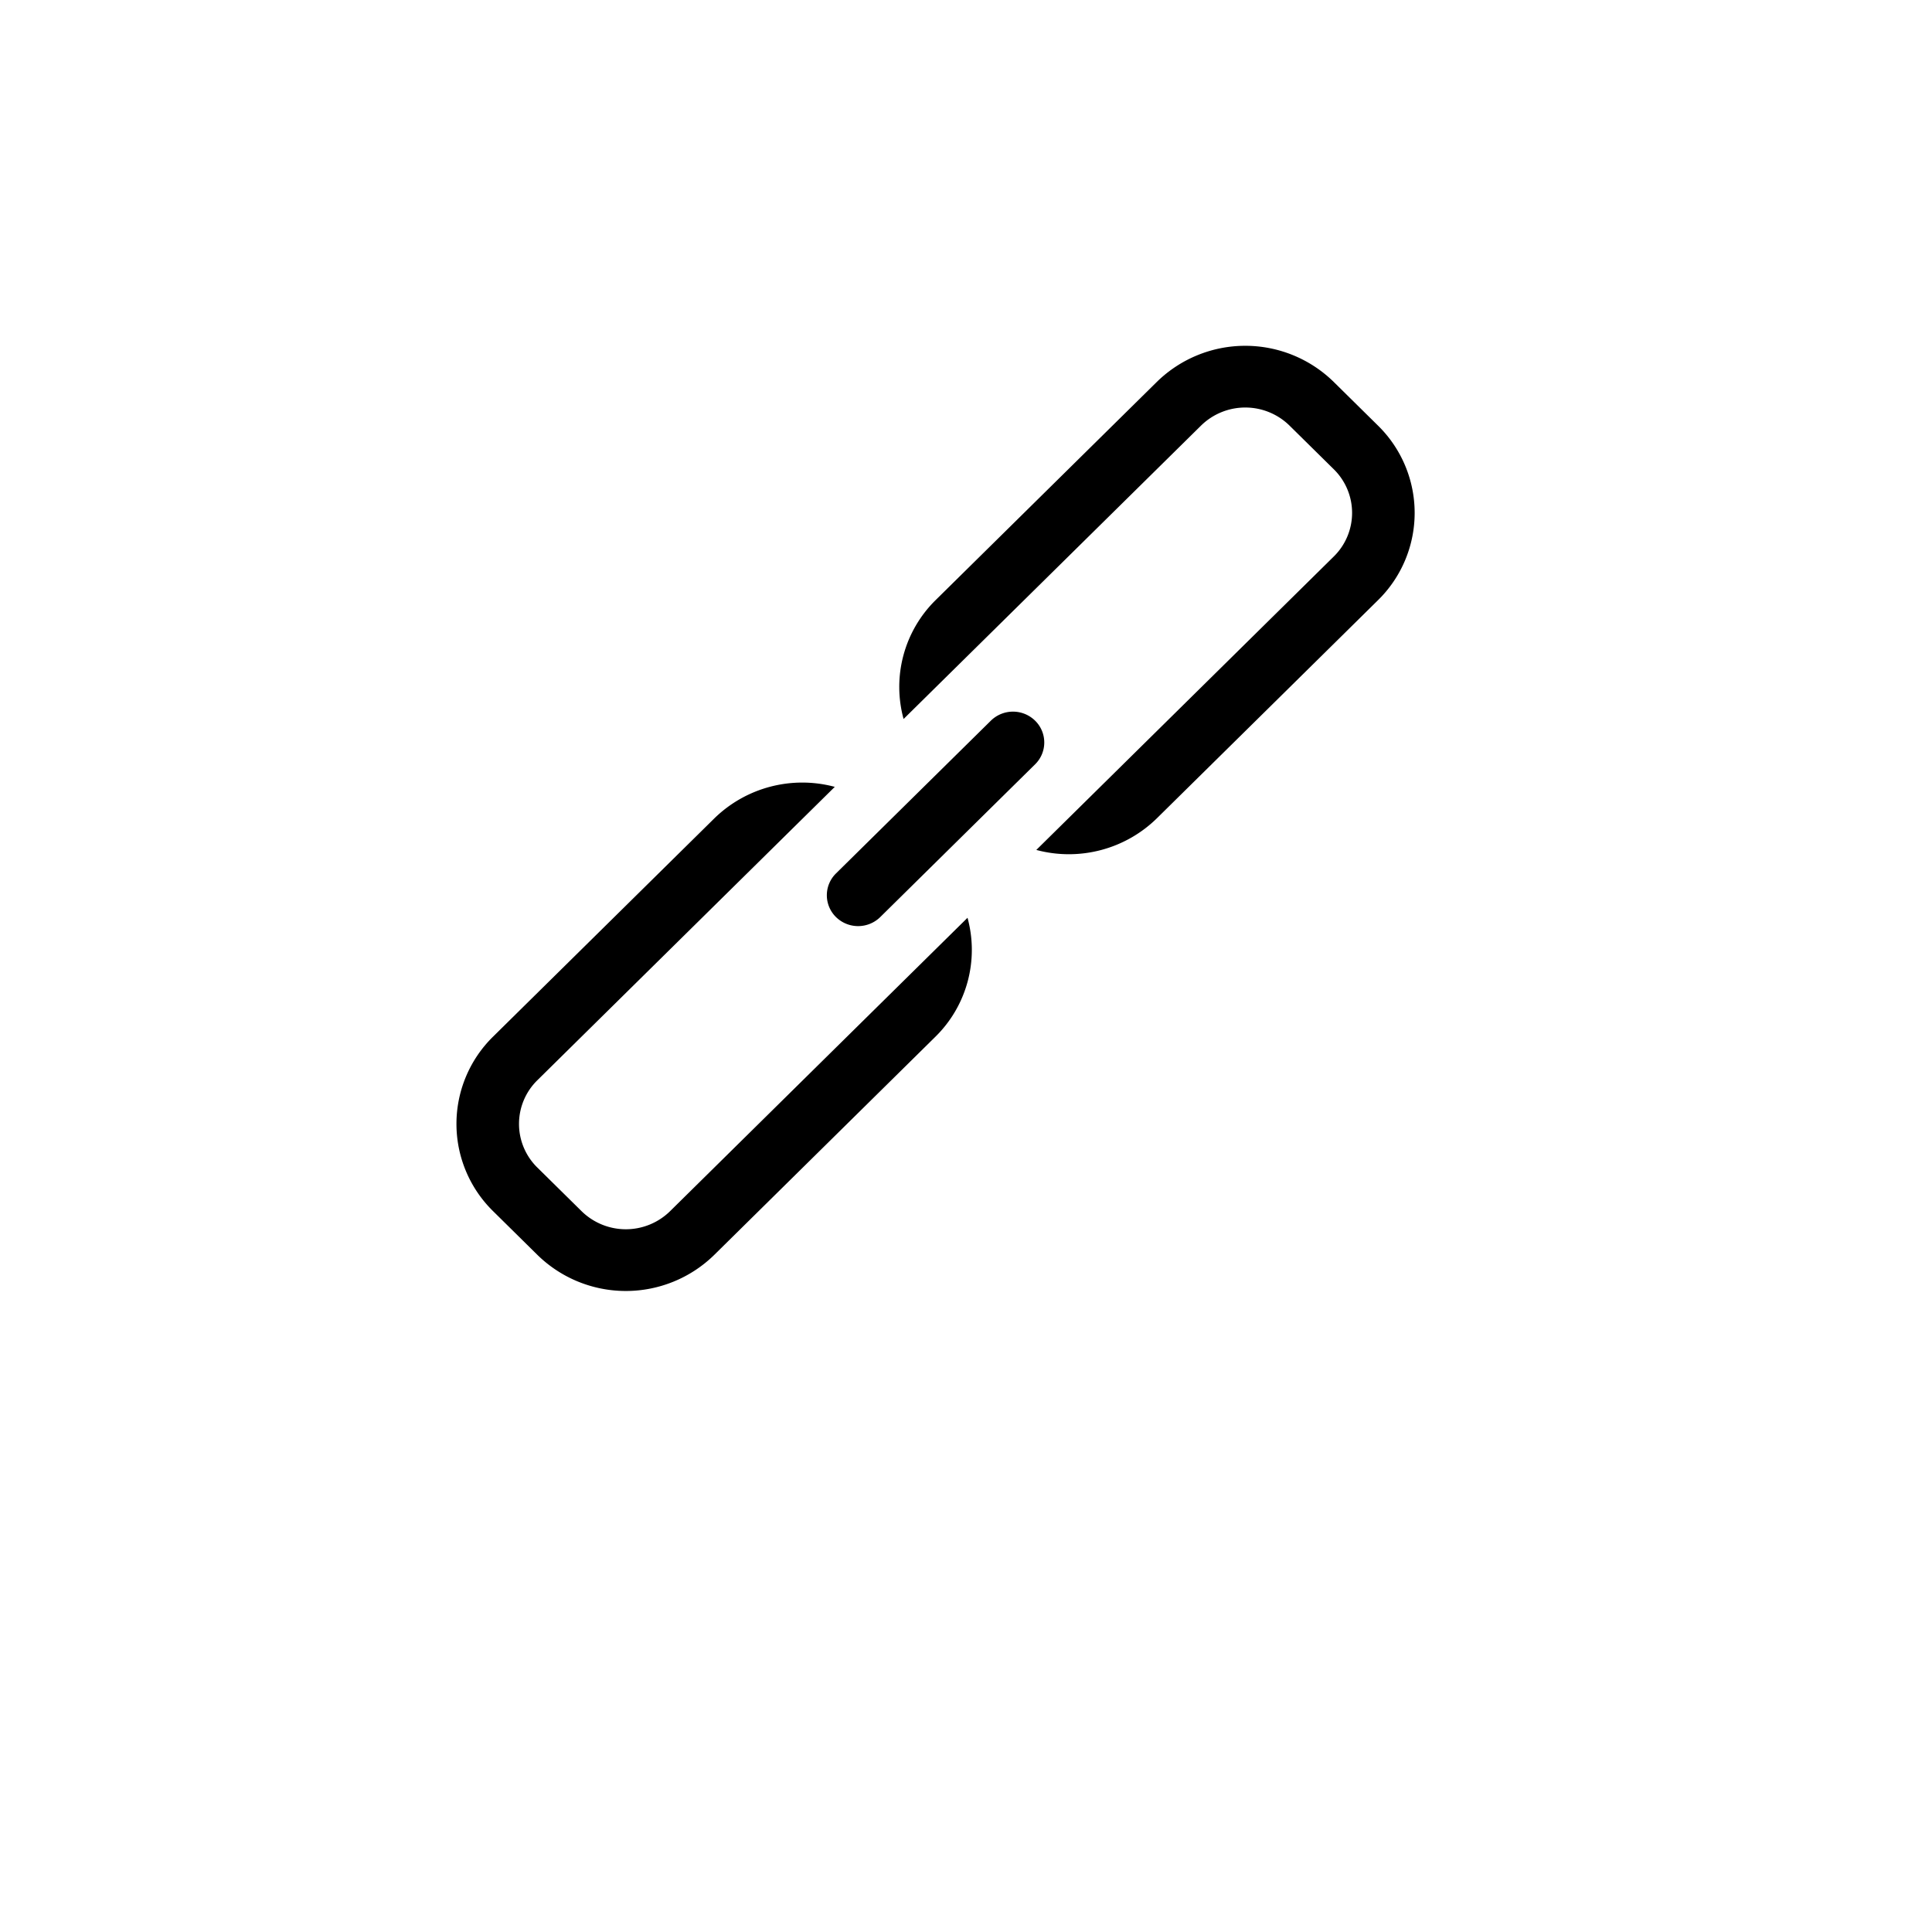 <svg xmlns="http://www.w3.org/2000/svg" width="1000" height="1000" viewBox="0 0 1000 1000">
  <defs>
    <style>
      .cls-1 {
        fill-rule: evenodd;
      }
    </style>
  </defs>
  <path id="_2" data-name="2" class="cls-1" d="M713.254,310.649L598.746,423.6a65.107,65.107,0,0,1-62.35,16.326L690.352,288.057a31.642,31.642,0,0,0,0-45.182l-22.9-22.588a32.7,32.7,0,0,0-45.8,0L467.691,372.151a63.022,63.022,0,0,1,16.547-61.5L598.746,197.7a65.409,65.409,0,0,1,91.606,0l22.9,22.592A63.283,63.283,0,0,1,713.254,310.649ZM535.767,373.018a15.821,15.821,0,0,1,0,22.592l-80.154,79.066a16.355,16.355,0,0,1-22.9,0,15.82,15.82,0,0,1,0-22.59l80.154-79.068A16.354,16.354,0,0,1,535.767,373.018Zm-257.64,231.3,22.9,22.588a32.7,32.7,0,0,0,45.8,0l153.96-151.864a63.02,63.02,0,0,1-16.55,61.5L369.73,649.5a65.405,65.405,0,0,1-91.6,0l-22.9-22.594a63.285,63.285,0,0,1,0-90.36L369.73,423.6a65.12,65.12,0,0,1,62.353-16.323L278.127,559.14A31.636,31.636,0,0,0,278.127,604.322Z"/>
</svg>
